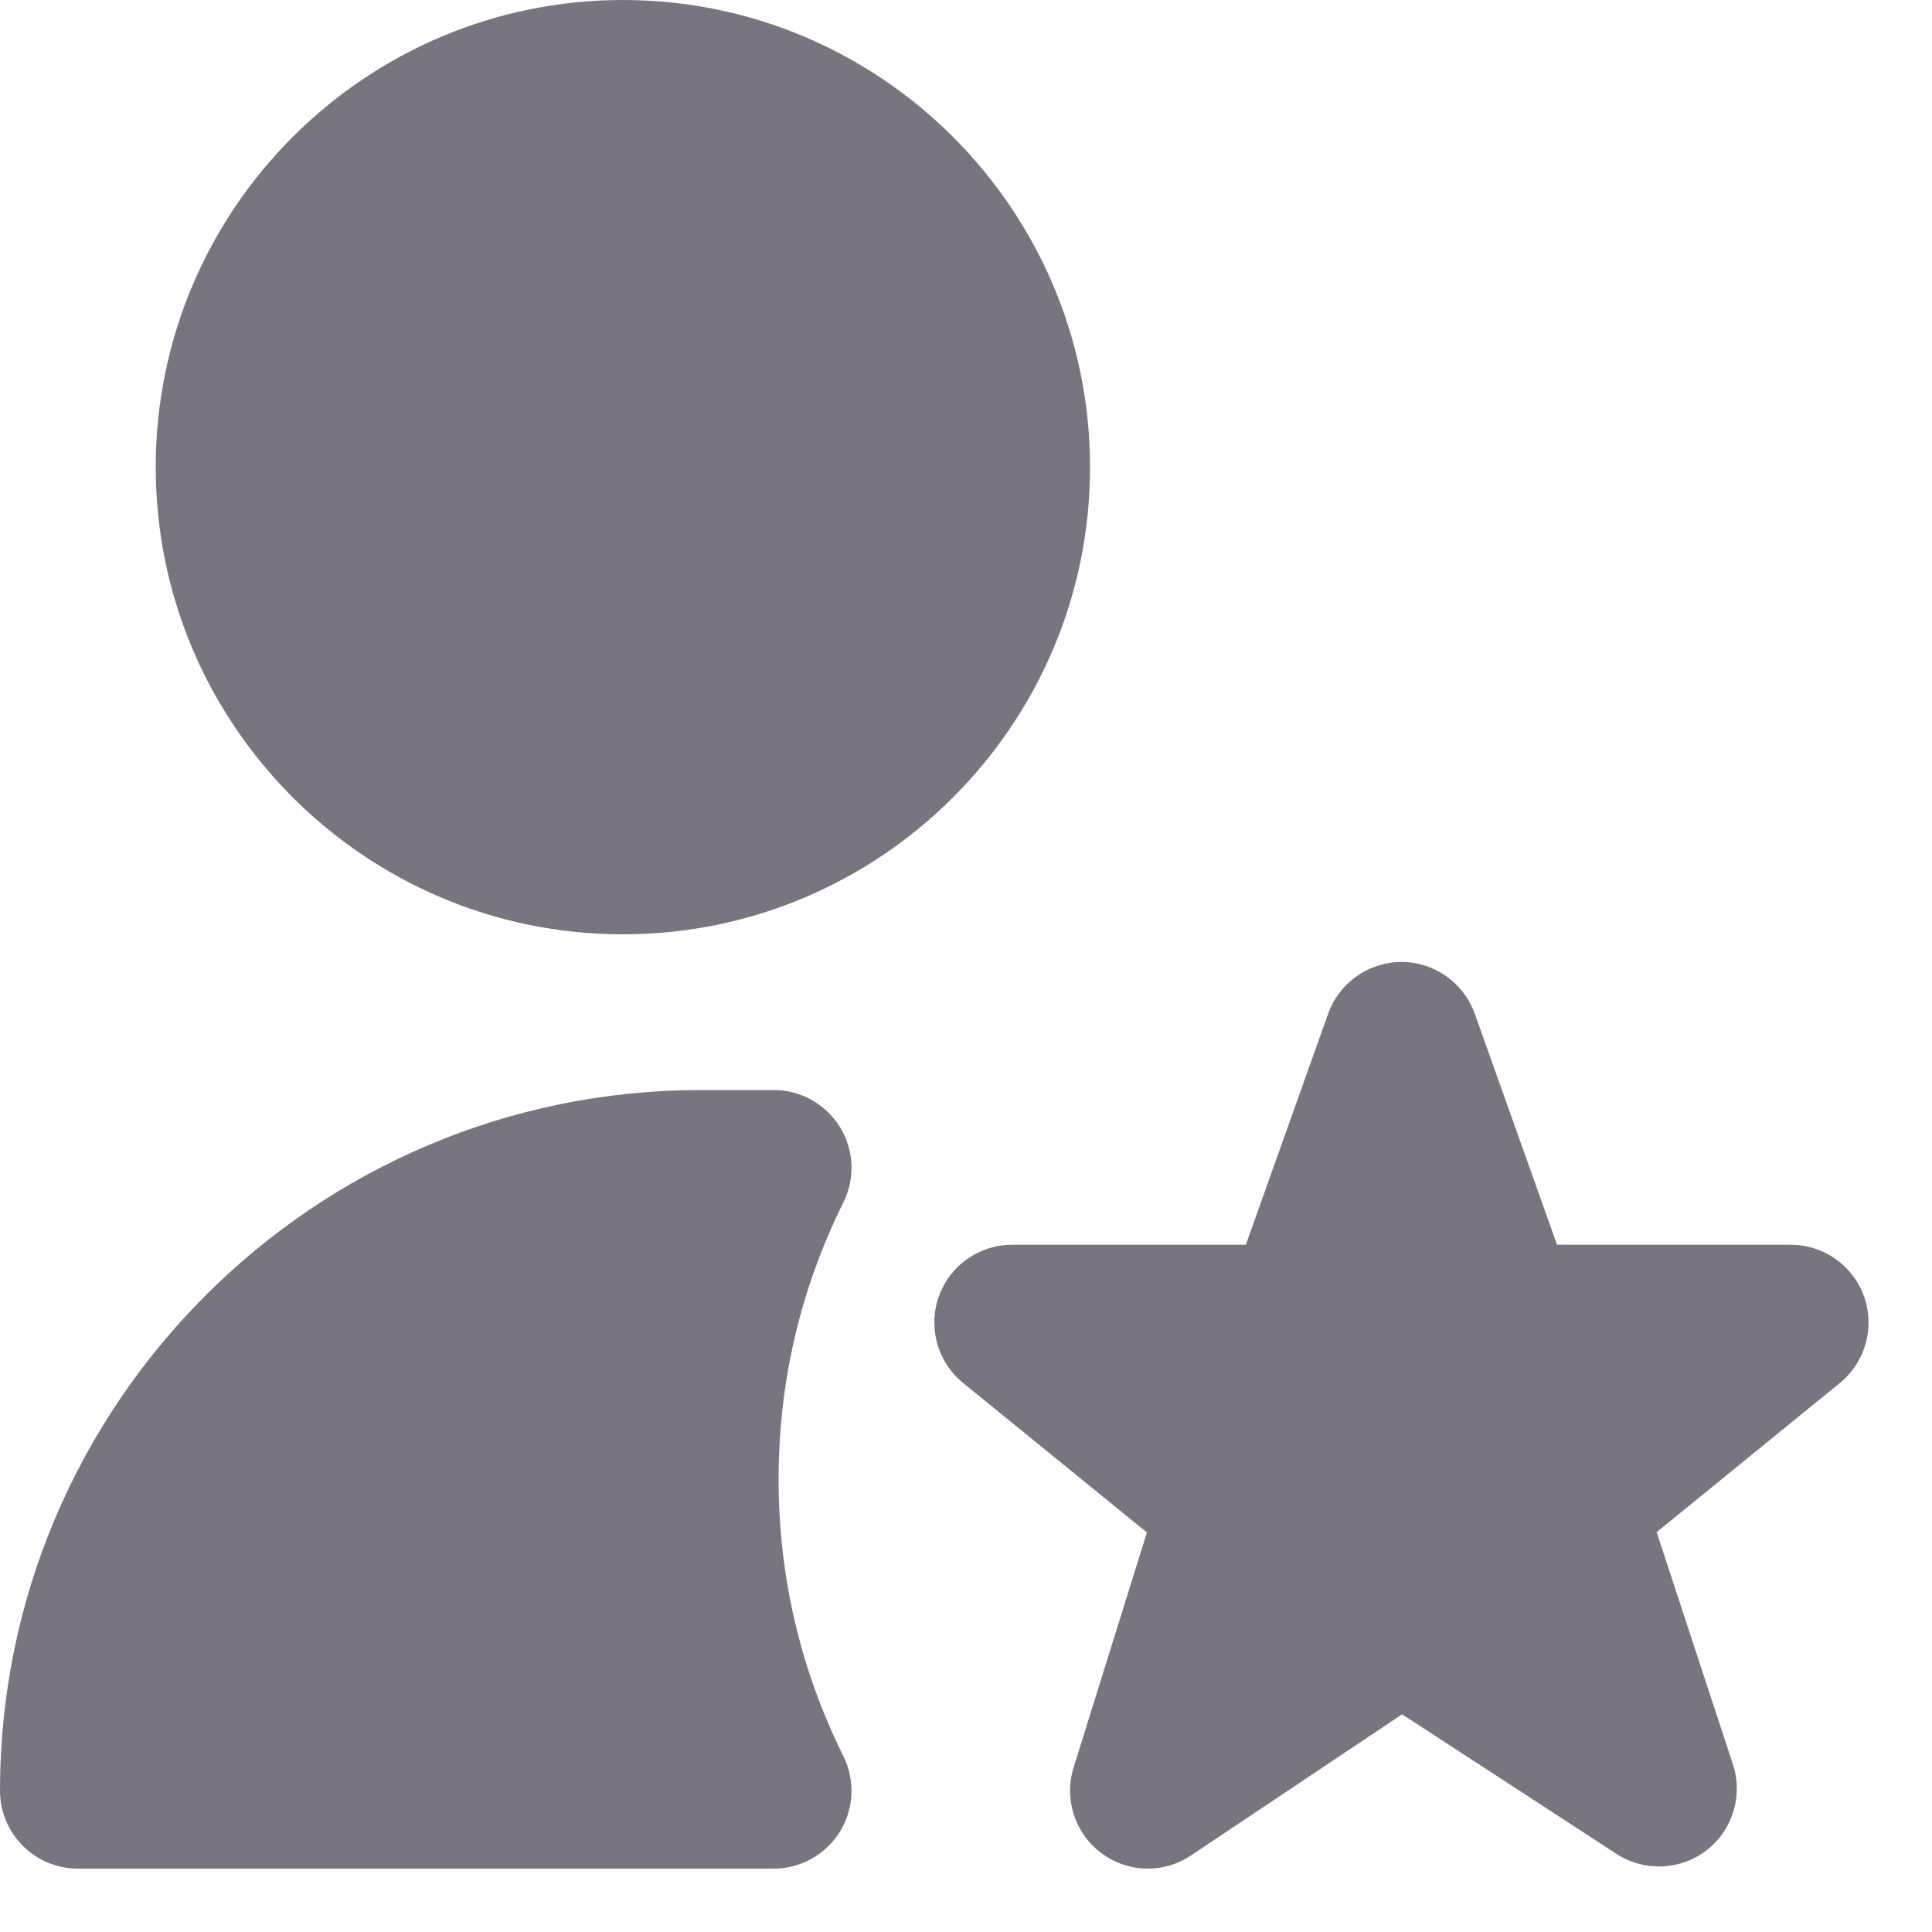 <svg width="25" height="25" viewBox="0 0 25 25" fill="none" xmlns="http://www.w3.org/2000/svg">
<g clip-path="url(#clip0_9_342)">
<path d="M8.06 12.09C4.726 12.09 2.015 9.379 2.015 6.045C2.015 2.711 4.726 0 8.06 0C11.394 0 14.105 2.711 14.105 6.045C14.105 9.379 11.394 12.09 8.06 12.09ZM14.854 24.18C14.642 24.18 14.429 24.112 14.25 23.978C13.907 23.722 13.765 23.277 13.893 22.869L14.841 19.83L12.446 17.882C12.124 17.609 12.006 17.163 12.152 16.766C12.298 16.369 12.675 16.107 13.097 16.107H16.121L17.191 13.104C17.338 12.71 17.715 12.448 18.135 12.448C18.555 12.448 18.931 12.71 19.079 13.104L20.148 16.107H23.172C23.595 16.107 23.973 16.372 24.118 16.768C24.263 17.165 24.144 17.612 23.821 17.885L21.437 19.826L22.423 22.828C22.558 23.234 22.421 23.682 22.082 23.943C21.742 24.204 21.275 24.222 20.917 23.989L18.143 22.183L15.414 24.008C15.245 24.122 15.05 24.18 14.854 24.18ZM10.011 24.18H1.007C0.451 24.18 0 23.728 0 23.172C0 18.173 4.068 14.105 9.067 14.105H10.011C10.36 14.105 10.683 14.286 10.868 14.582C11.051 14.878 11.068 15.249 10.913 15.56C10.357 16.679 10.075 17.885 10.075 19.142C10.075 20.399 10.357 21.604 10.913 22.724C11.068 23.036 11.051 23.407 10.868 23.703C10.684 23.999 10.36 24.18 10.011 24.18Z" fill="#797480"/>
</g>
<defs>
<clipPath id="clip0_9_342">
<rect width="24.18" height="24.18" fill="white"/>
</clipPath>
</defs>
</svg>

